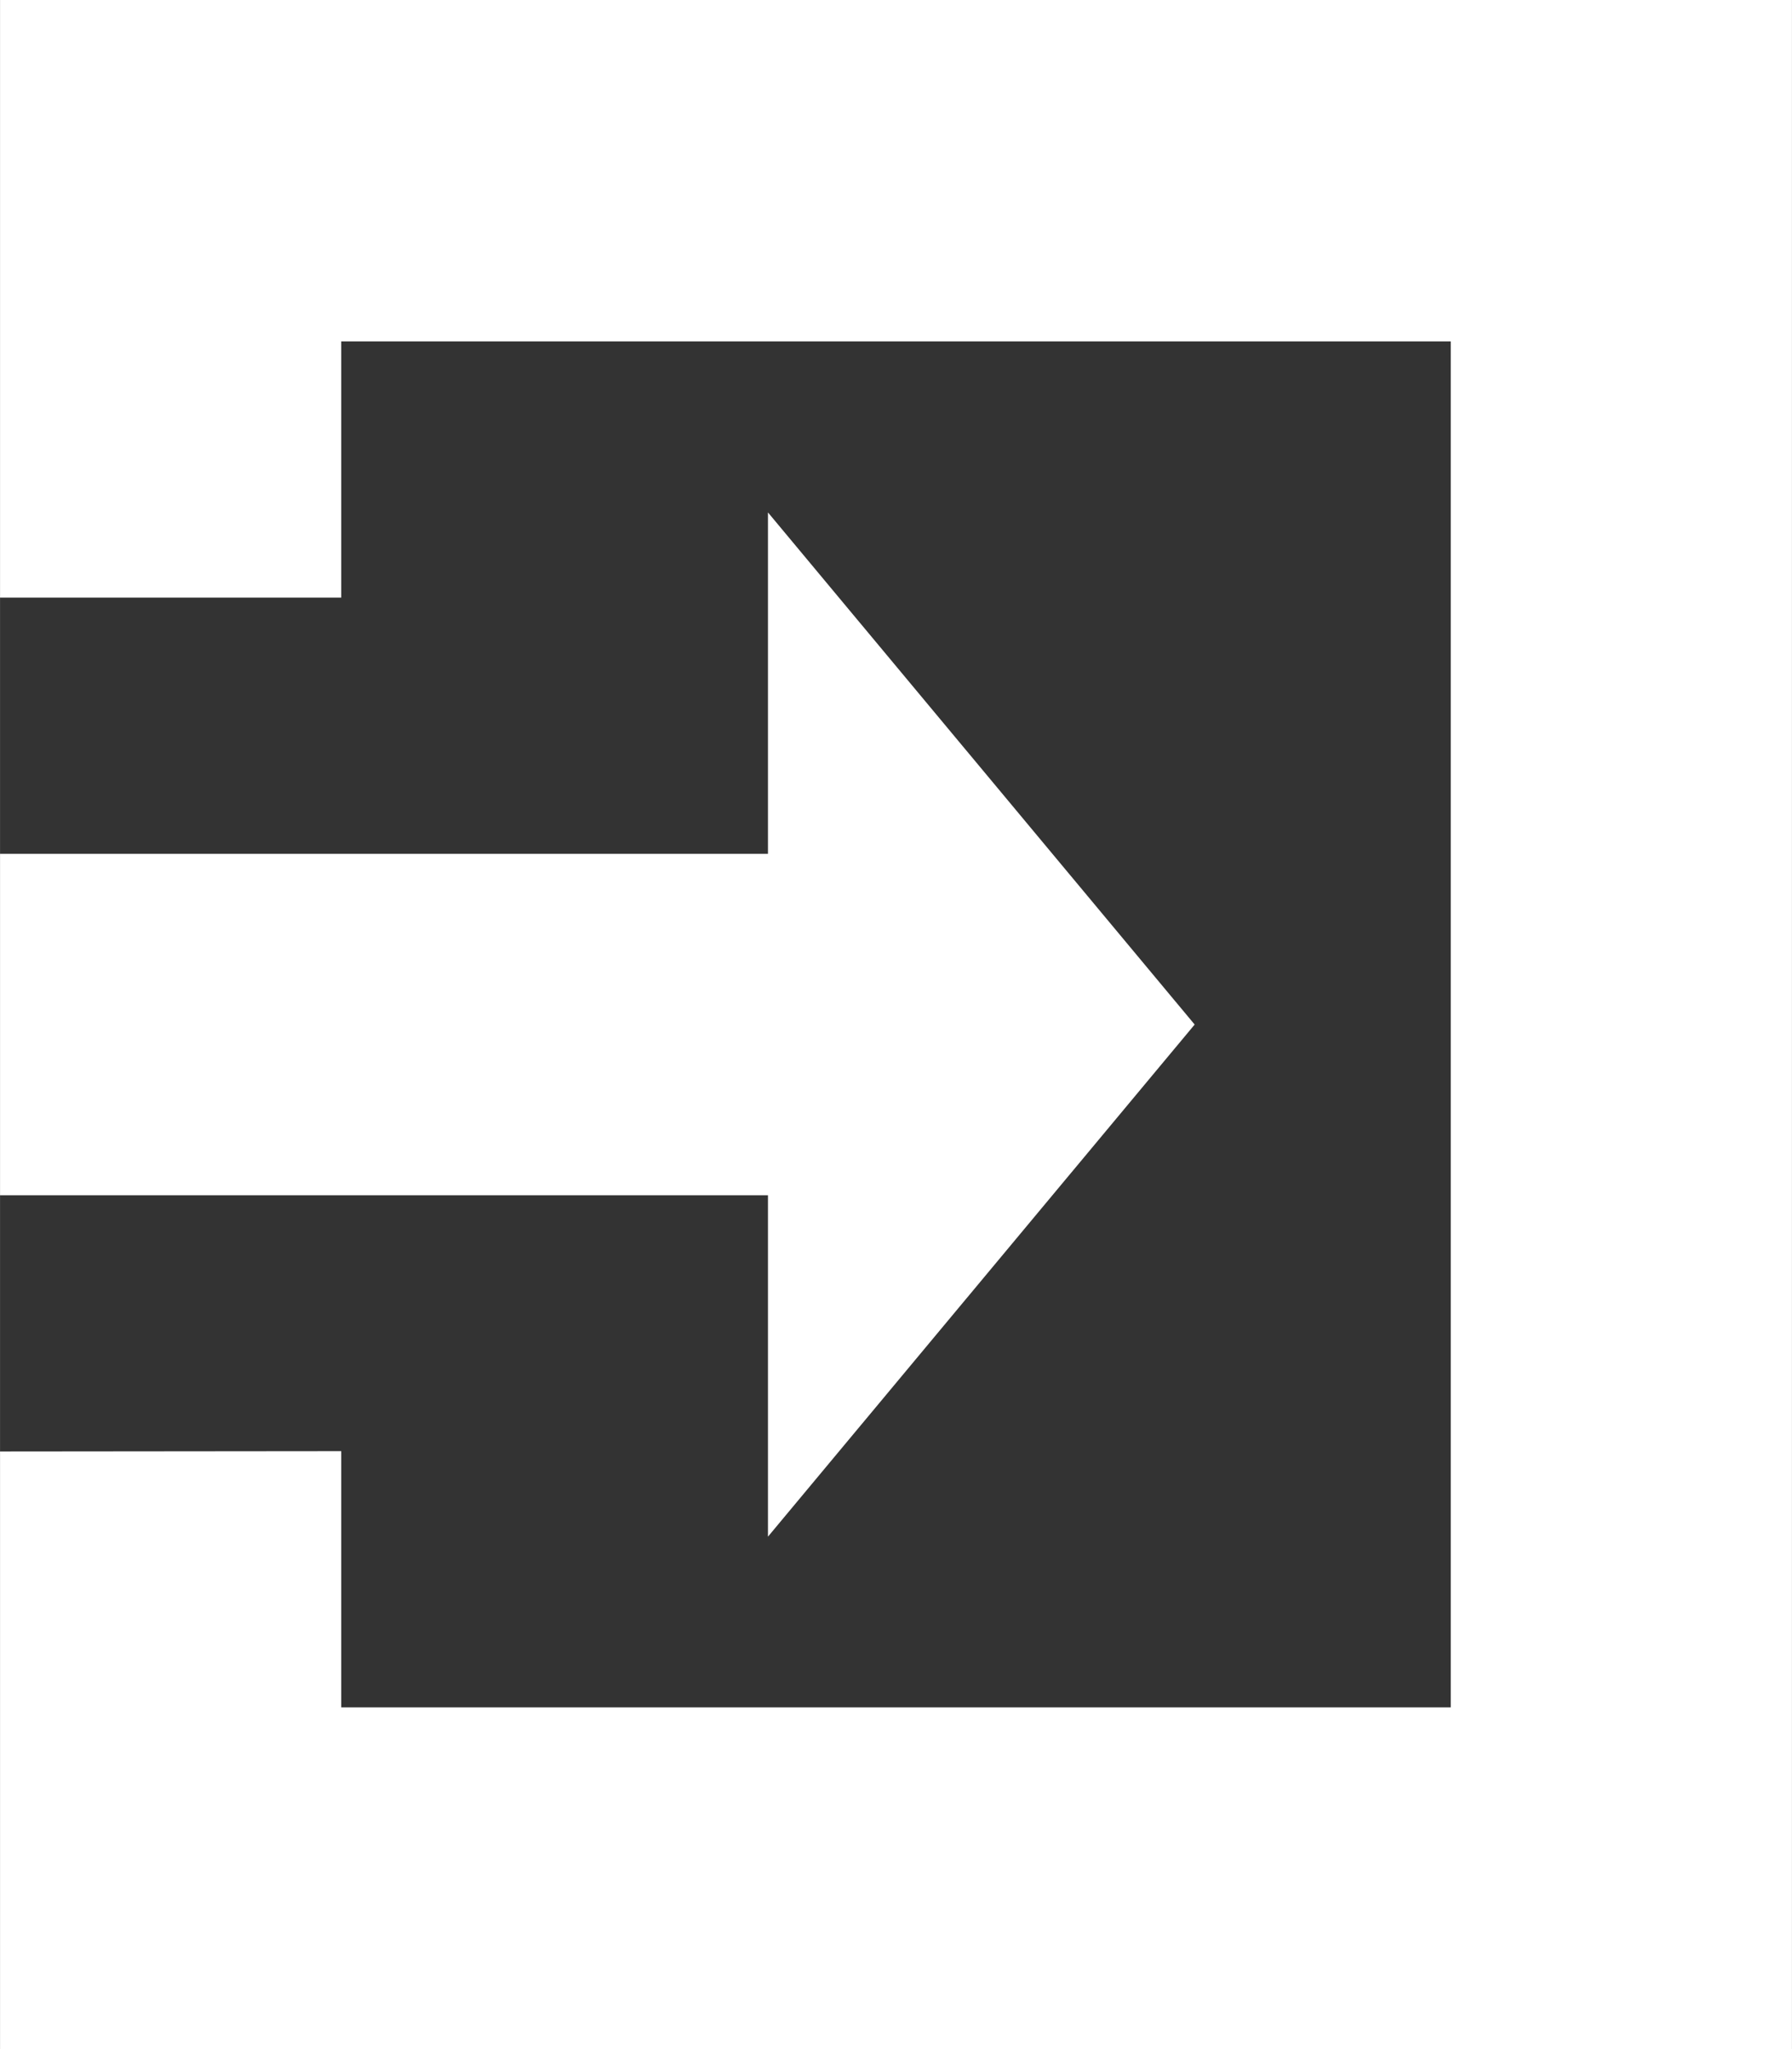 <?xml version="1.0" encoding="UTF-8"?><svg width="21" height="24" version="1.1" viewBox="0 0 5.556 6.35" xmlns="http://www.w3.org/2000/svg" xmlns:cc="http://creativecommons.org/ns#" xmlns:dc="http://purl.org/dc/elements/1.1/" xmlns:rdf="http://www.w3.org/1999/02/22-rdf-syntax-ns#"><rect x="0" y="0" width="5.556" height="6.35" fill="#333333" stroke="none"/><g fill="#fff"><path d="m0 4.498v1.852h5.556v-6.35h-5.556v1.852h1.058v-0.794h3.44v4.233h-3.44v-0.794z"/><path d="m0 2.646v1.058h2.381v1.058l1.323-1.587-1.323-1.587v1.058z"/></g></svg>
